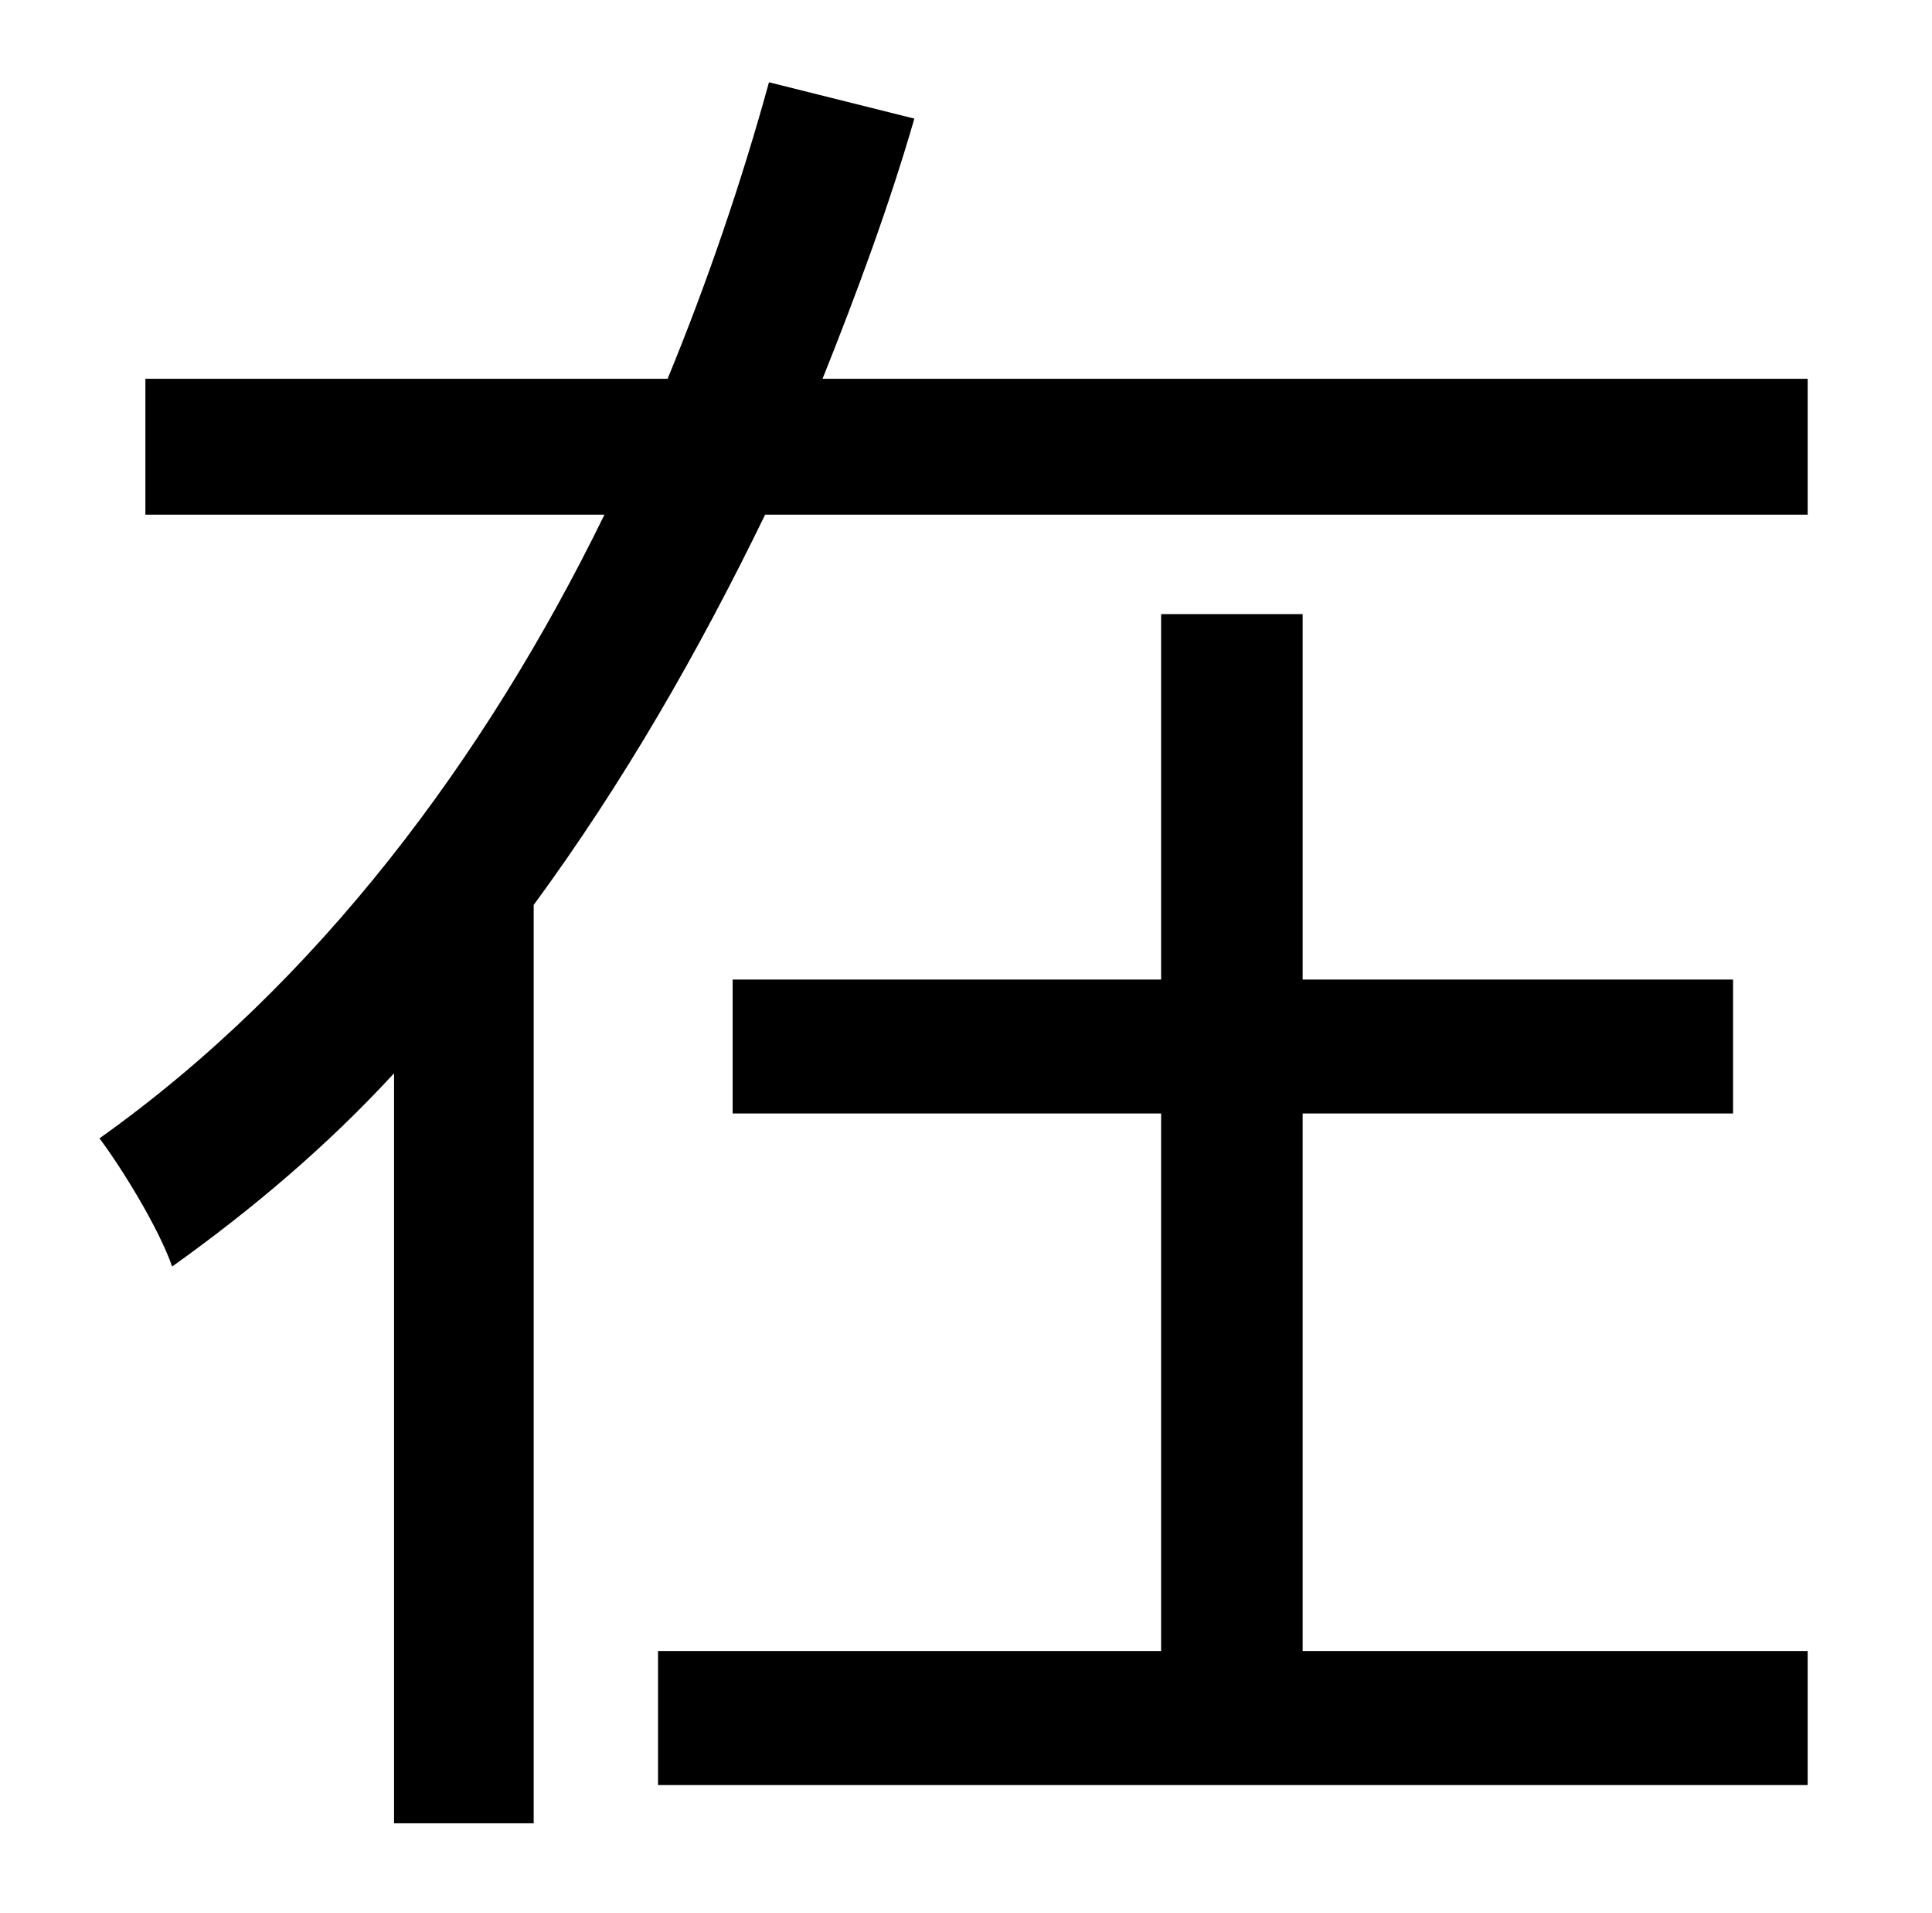 <?xml version="1.0" standalone="no"?>
<!DOCTYPE svg PUBLIC "-//W3C//DTD SVG 1.1//EN" "http://www.w3.org/Graphics/SVG/1.1/DTD/svg11.dtd" >
<svg xmlns="http://www.w3.org/2000/svg" xmlns:xlink="http://www.w3.org/1999/xlink" version="1.1" viewBox="-10 0 1010 1000">
   <path fill="currentColor"
d="M671 582v281h264v70h-601v-70h263v-281h-224v-70h224v-191h74v191h225v70h-225zM420 198h515v71h-545c-35 72 -74 140 -121 204v480h-73v-392c-35 38 -74 71 -116 101c-7 -20 -26 -51 -38 -67c114 -81 202 -199 264 -326h-240v-71h273c21 -51 39 -104 53 -155l76 19
c-13 45 -30 91 -48 136z" />
</svg>
